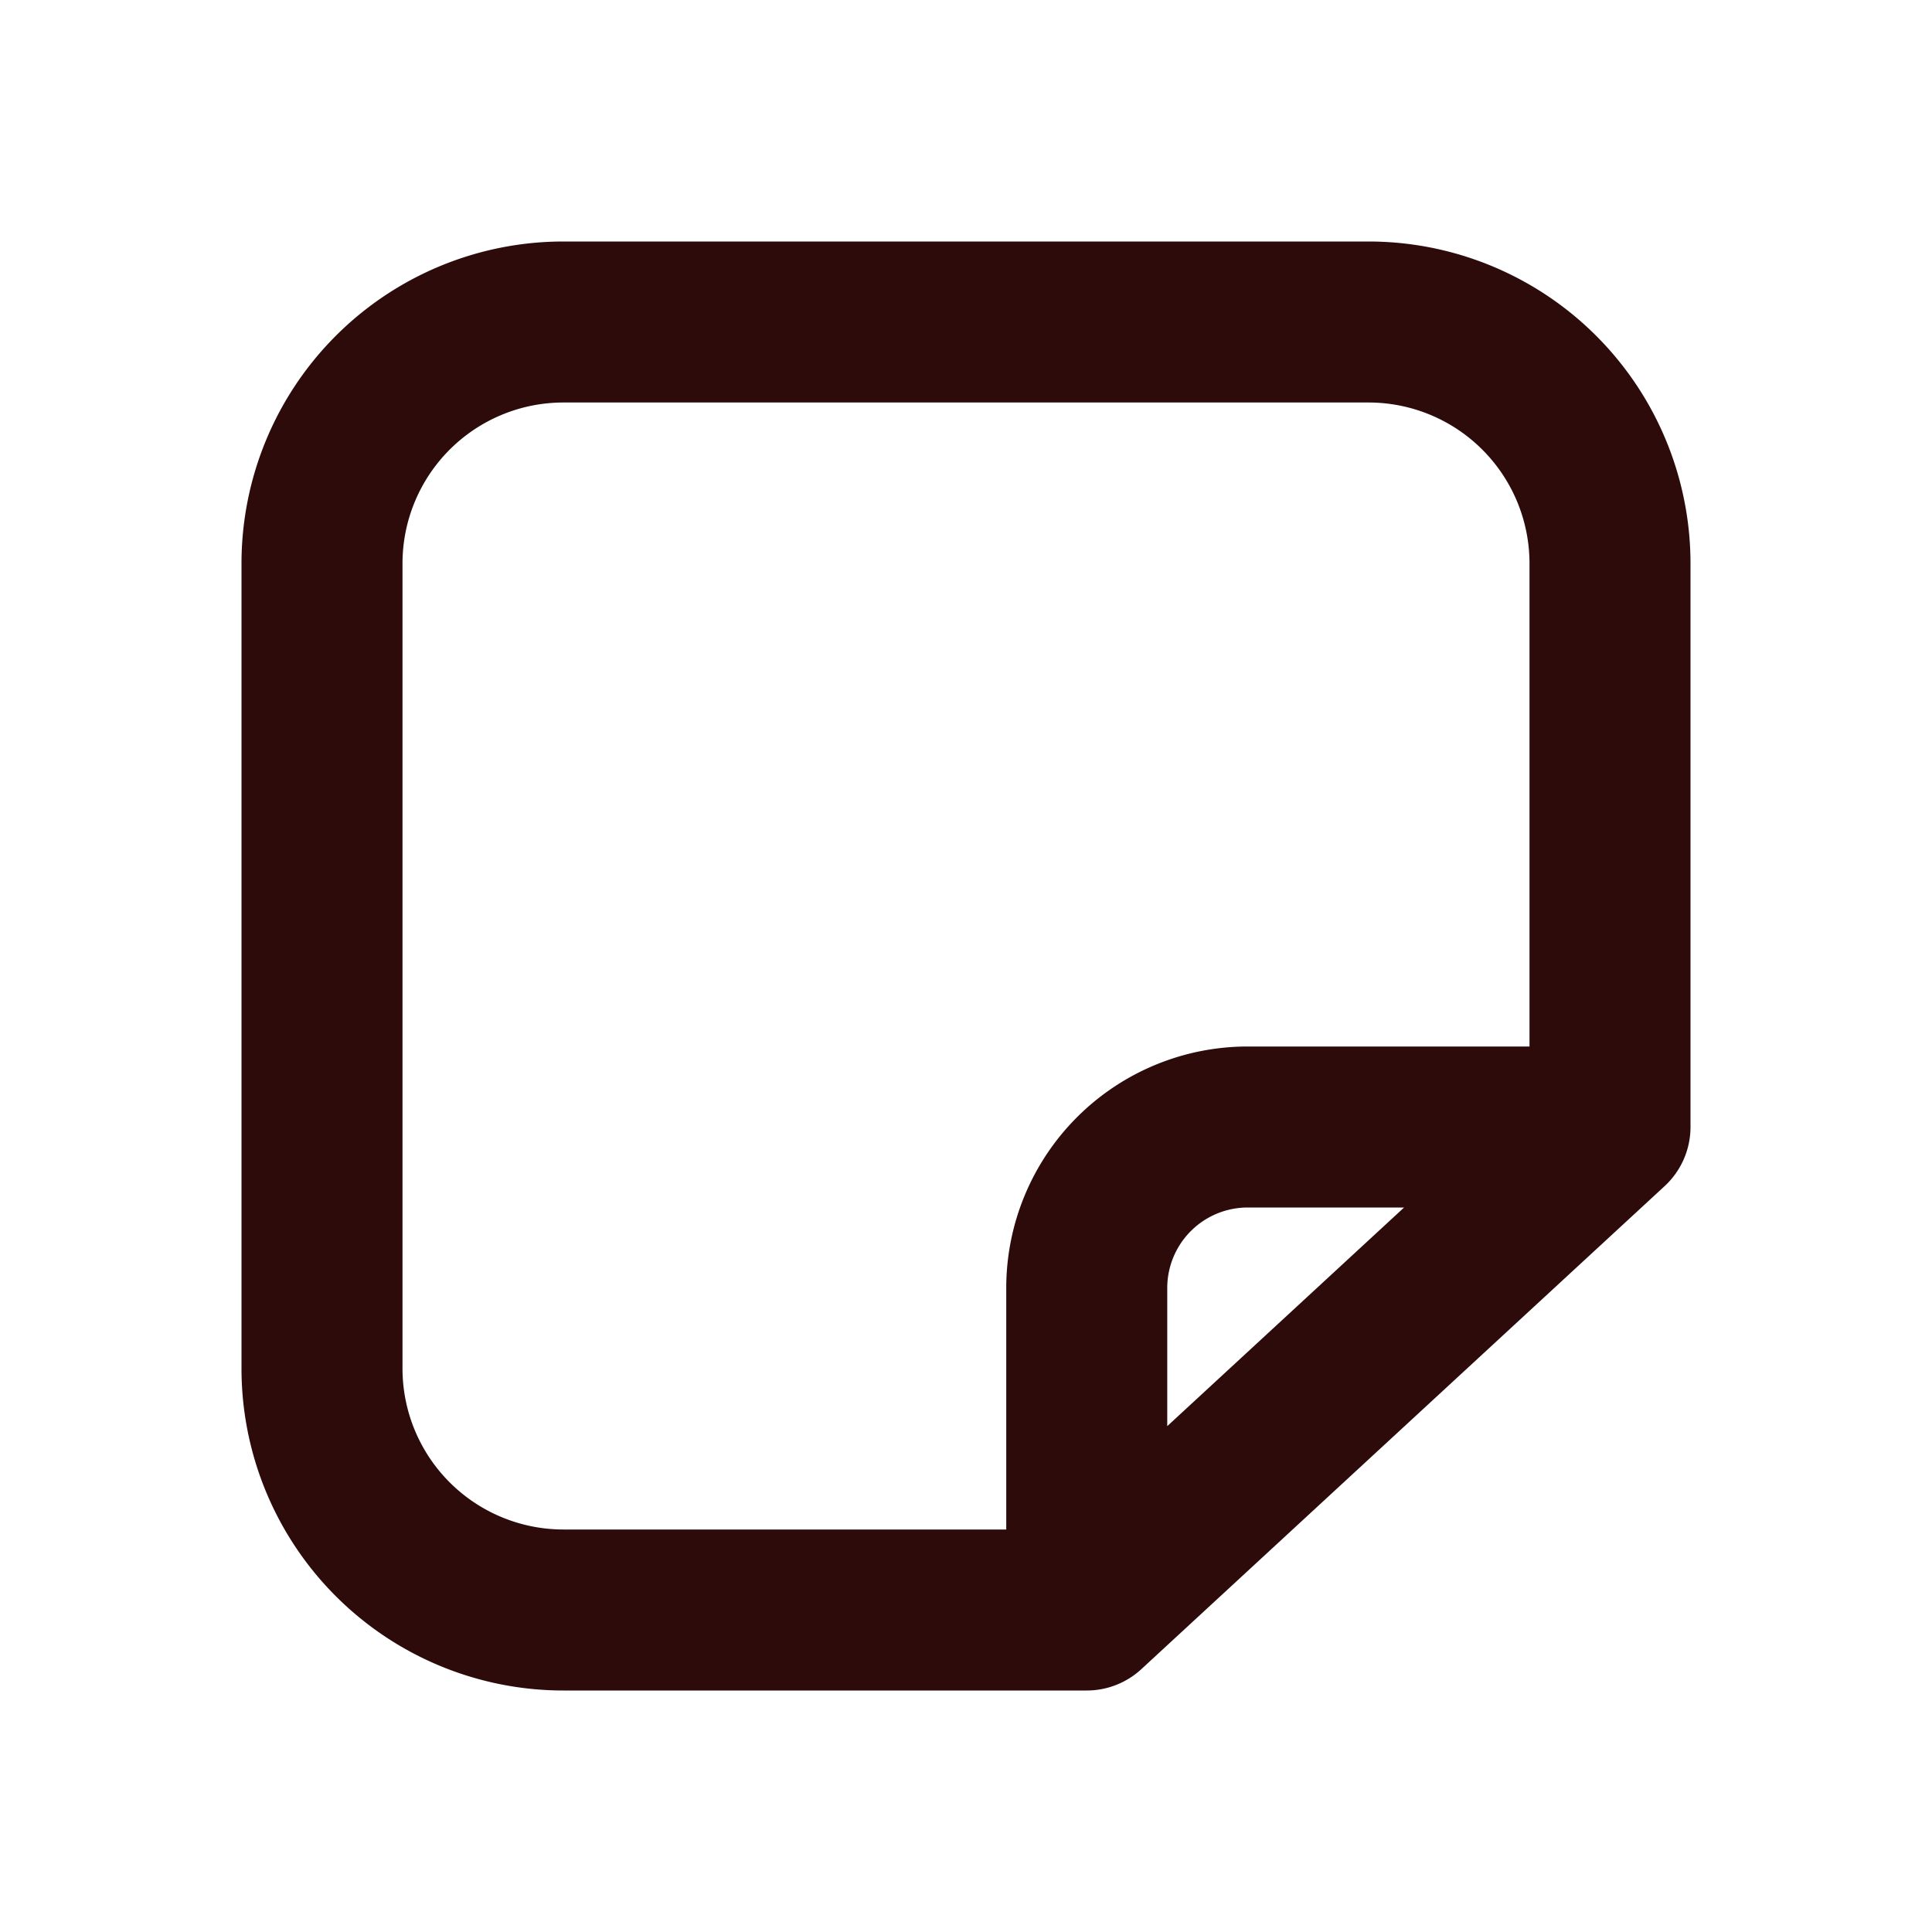 <svg width="48" height="48" fill="#2d0b0b" viewBox="0 0 24 24" xmlns="http://www.w3.org/2000/svg">
<path fill-rule="evenodd" d="M3 7a4 4 0 0 1 4-4h10a4 4 0 0 1 4 4v7a1 1 0 0 1-.322.735l-6.5 6A1 1 0 0 1 13.5 21H7a4 4 0 0 1-4-4V7Zm4-2a2 2 0 0 0-2 2v10a2 2 0 0 0 2 2h5.5v-3a3 3 0 0 1 3-3H19V7a2 2 0 0 0-2-2H7Zm10.442 10H15.5a1 1 0 0 0-1 1v1.716L17.442 15Z" clip-rule="evenodd"></path>
</svg>